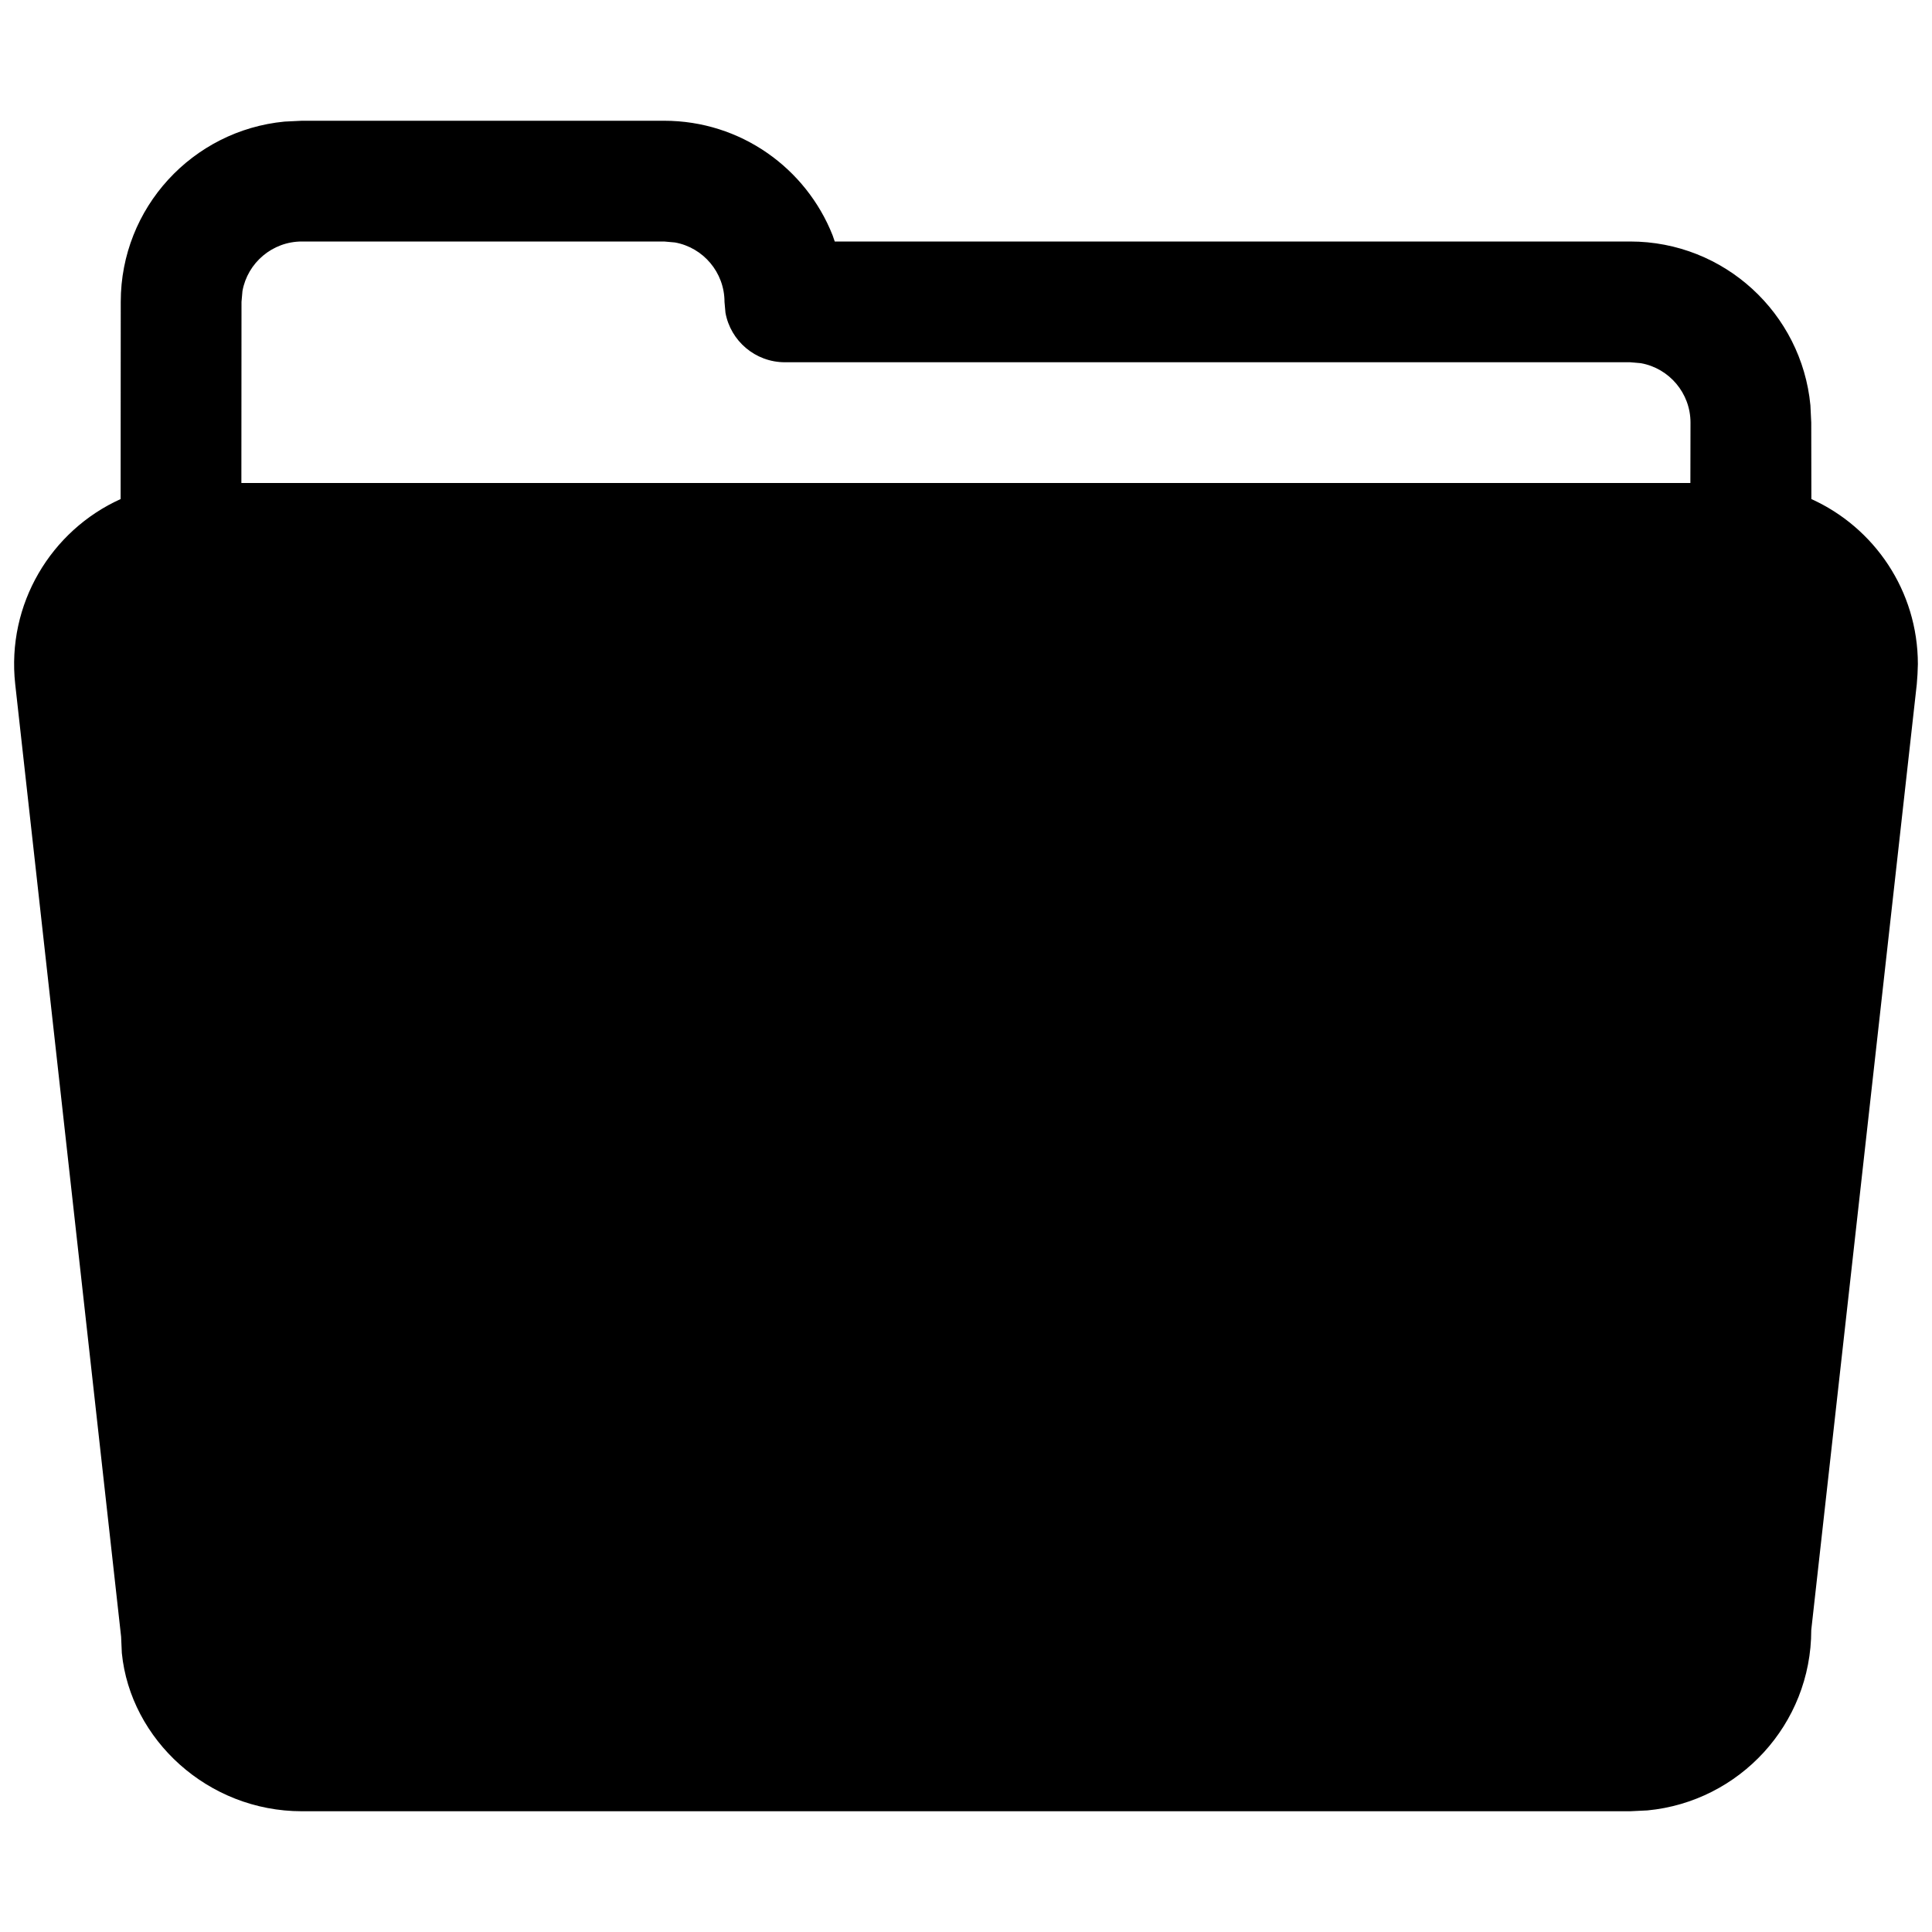 <svg xmlns="http://www.w3.org/2000/svg" width="16" height="16" viewBox="0 0 16 16" aria-hidden="true" focusable="false"><path fill="currentColor" d="M5.5,1 C6.134,1 6.675,1.393 6.895,1.948 L6.913,2 L13.5,2 C14.28,2 14.92,2.595 14.993,3.356 L15,3.5 L15.001,4.133 C15.521,4.368 15.883,4.892 15.883,5.5 L15.88,5.583 L15.88,5.583 L15.874,5.666 L15,13.5 C15,14.28 14.405,14.92 13.644,14.993 L13.5,15 L2.5,15 C1.72,15 1.08,14.405 1.009,13.69 L1.003,13.555 L0.126,5.666 C0.053,5.003 0.423,4.393 0.999,4.133 L1,2.5 C1,1.72 1.595,1.08 2.356,1.007 L2.5,1 L5.5,1 Z M5.5,2 L2.5,2 C2.255,2 2.05,2.177 2.008,2.41 L2,2.5 L1.999,4 L13.999,4 L14,3.5 C14,3.255 13.823,3.05 13.59,3.008 L13.5,3 L6.5,3 C6.255,3 6.05,2.823 6.008,2.59 L6,2.5 C6,2.255 5.823,2.05 5.59,2.008 L5.5,2 Z"></path></svg>